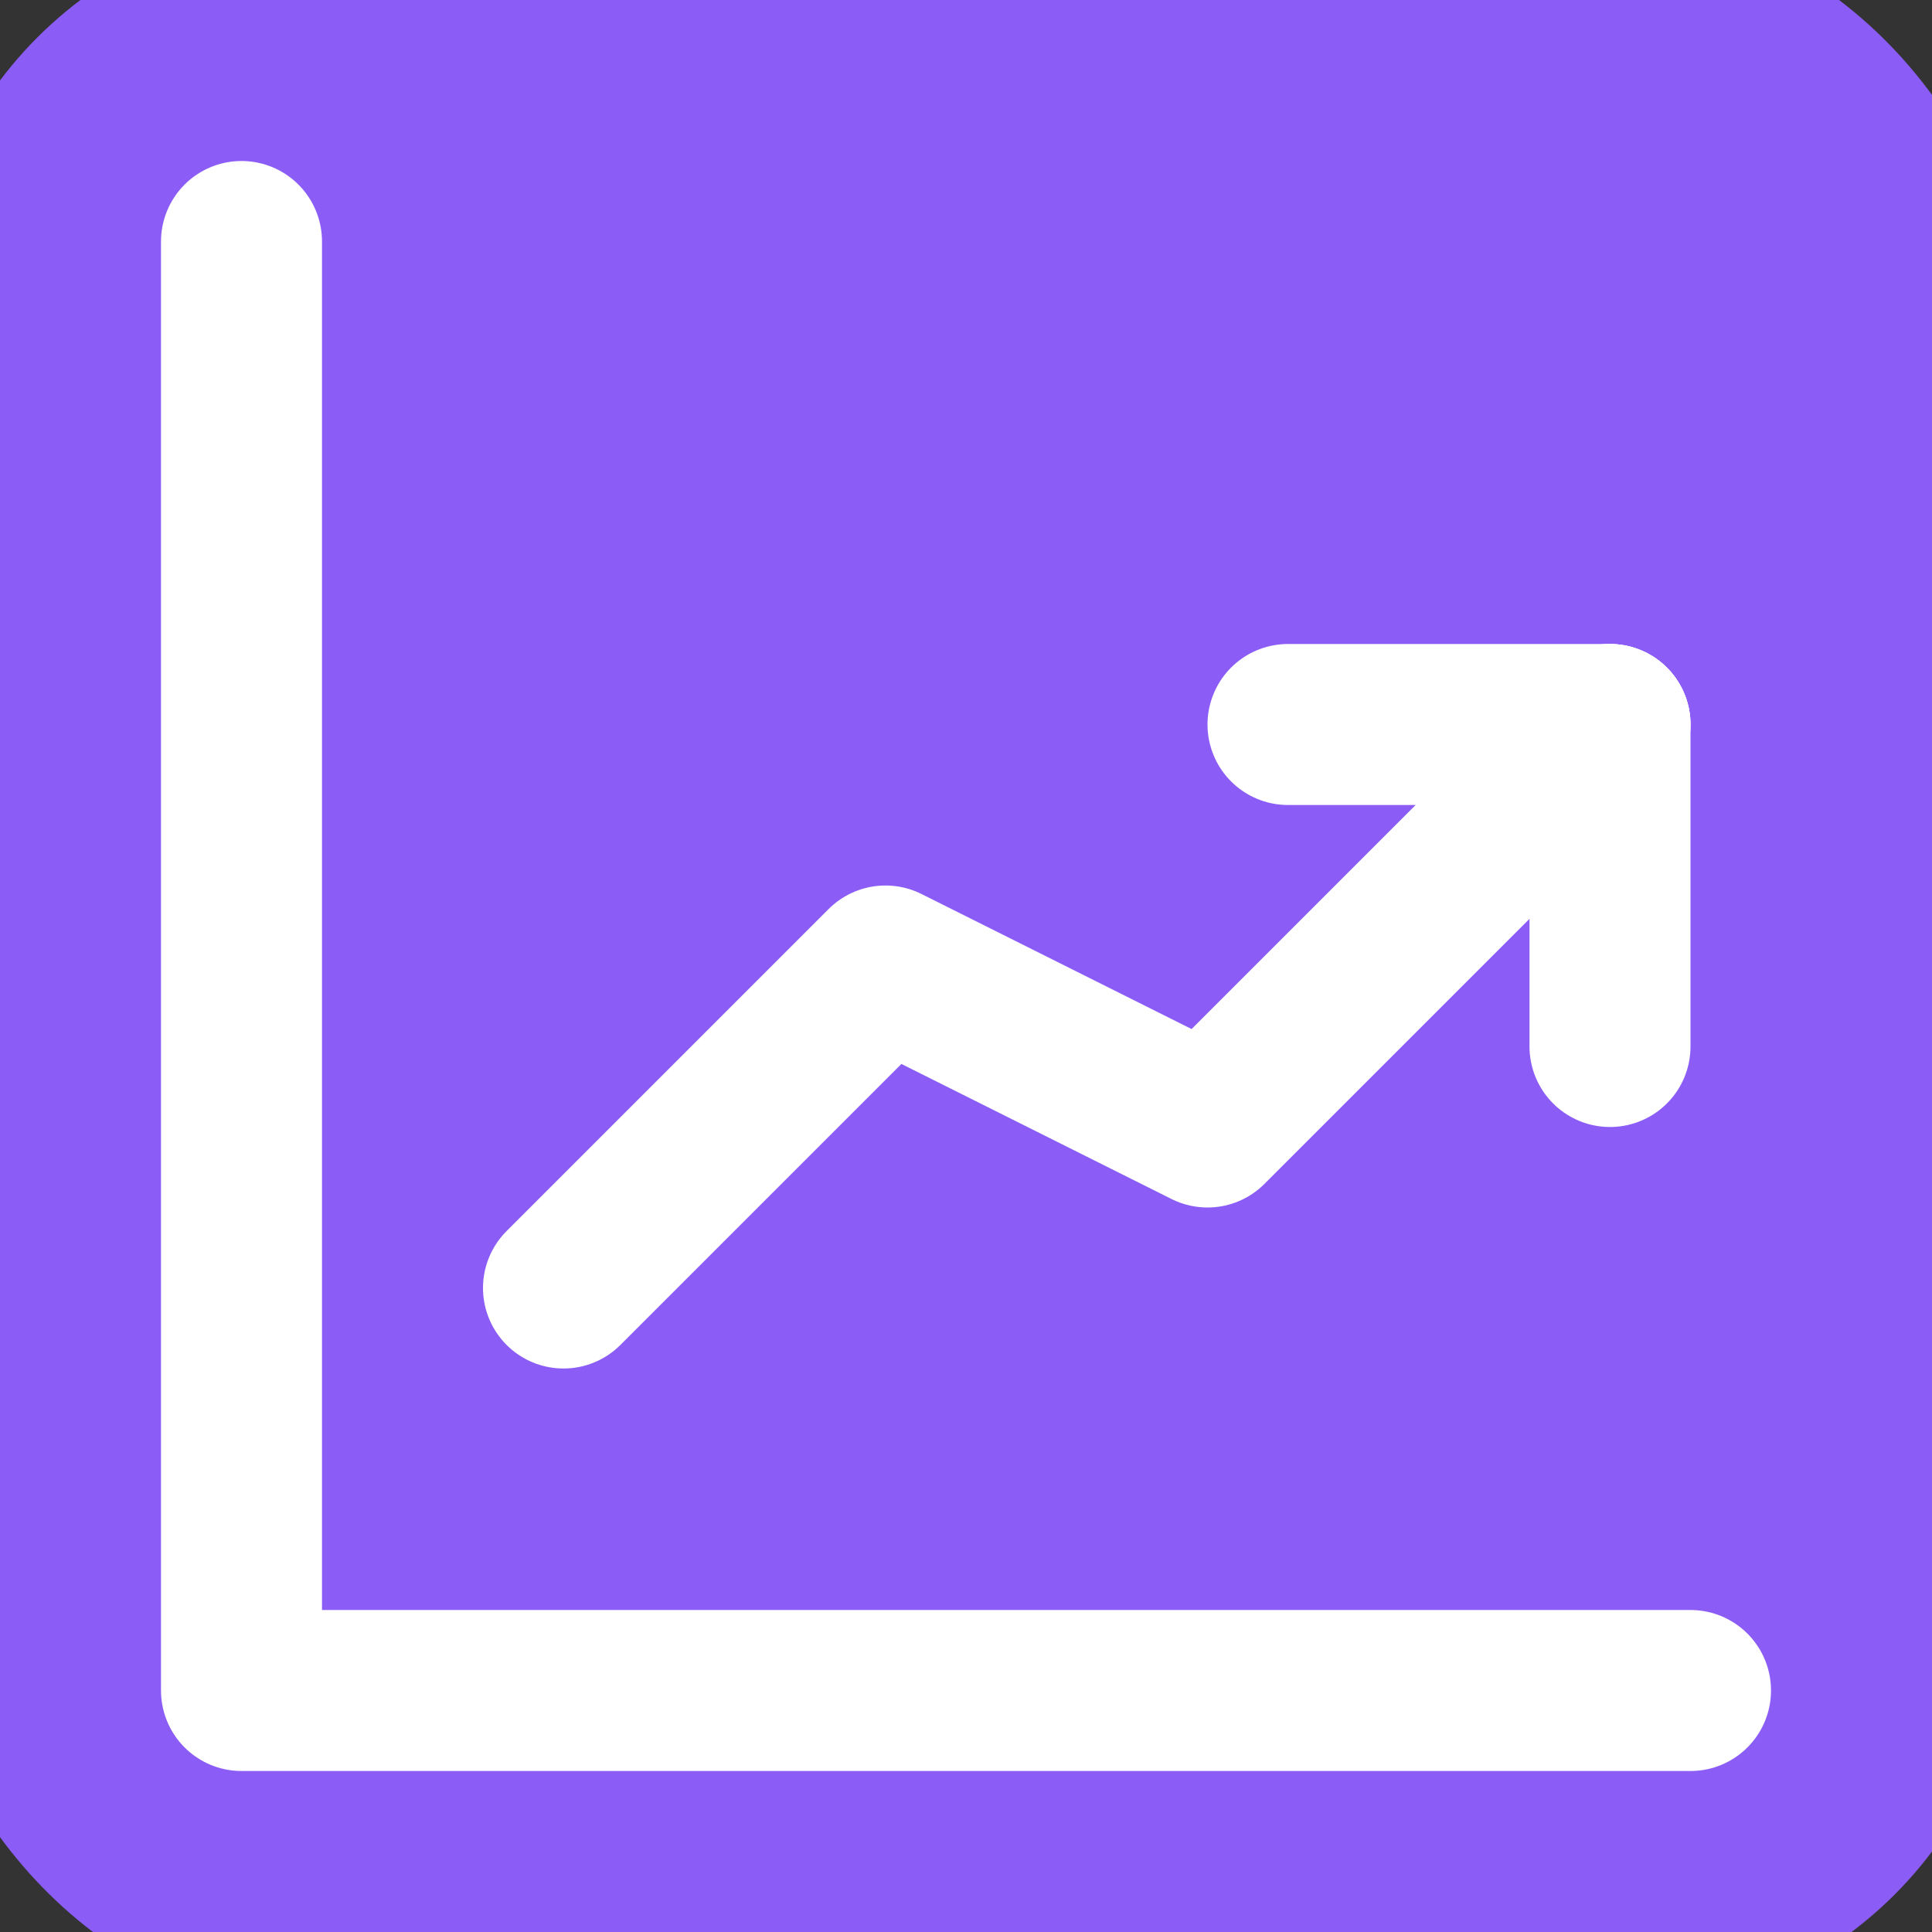 <svg xmlns="http://www.w3.org/2000/svg" width="24" height="24" viewBox="0 0 24 24" fill="none" stroke="#8B5CF6" stroke-width="2" stroke-linecap="round" stroke-linejoin="round">
  <rect x="0" y="0" width="24" height="24" fill="#333333" stroke="none"/>
  <rect width="24" height="24" rx="4" fill="#8B5CF6"/>
  <path stroke="white" d="M3 3v18h18"/>
  <path stroke="white" d="M20 9l-5 5l-4 -2l-4 4"/>
  <line stroke="white" x1="16" y1="9" x2="20" y2="9"/>
  <line stroke="white" x1="20" y1="9" x2="20" y2="13"/>
</svg>